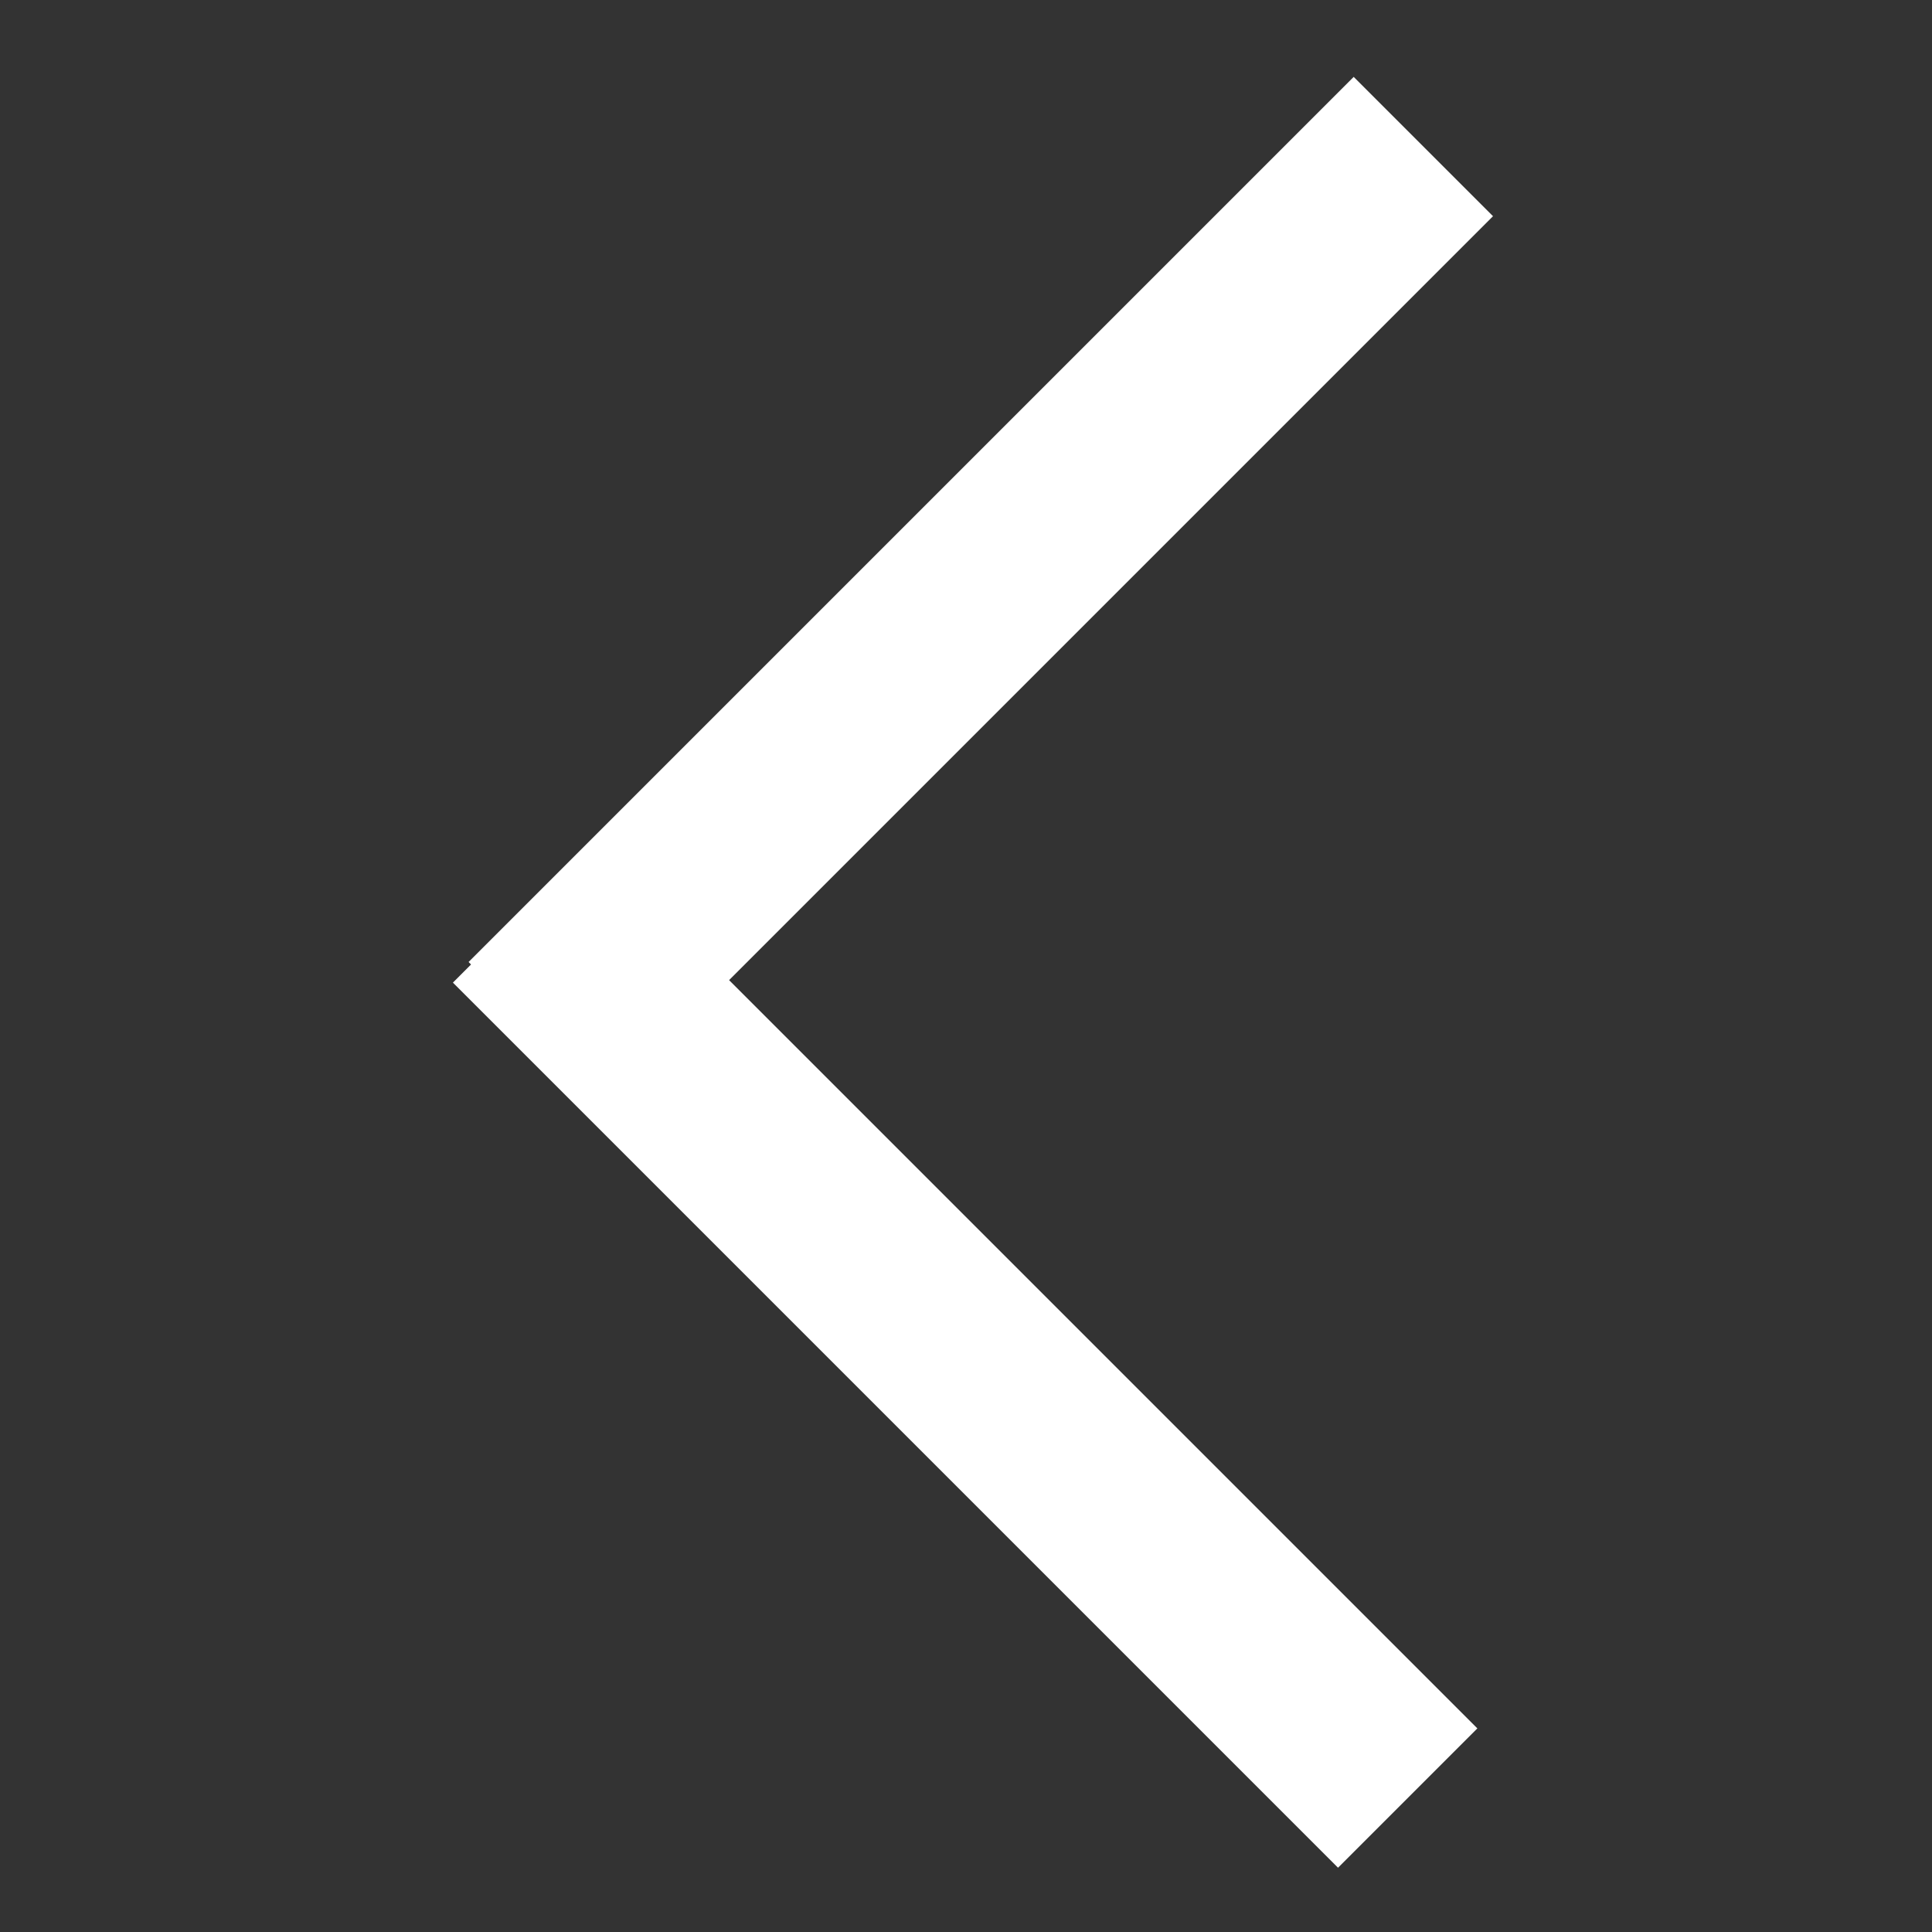 <?xml version="1.0" encoding="utf-8"?>
<!-- Generator: Adobe Illustrator 19.0.0, SVG Export Plug-In . SVG Version: 6.00 Build 0)  -->
<svg version="1.1" id="Layer_1" xmlns="http://www.w3.org/2000/svg" xmlns:xlink="http://www.w3.org/1999/xlink" x="0px" y="0px"
	 viewBox="0 0 100 100" style="enable-background:new 0 0 100 100;" xml:space="preserve">
<rect x="0" y="0" width="100" height="100" fill="#333333" stroke="none"/>
<style type="text/css">
	.st0{fill:#FFFFFF;}
</style>
<g id="XMLID_2_">
	
		<rect id="XMLID_1_" x="17.5" y="65.1" transform="matrix(-0.707 -0.707 0.707 -0.707 35.603 155.071)" class="st0" width="64.8" height="10.2"/>
	
		<rect id="XMLID_3_" x="18.4" y="25.4" transform="matrix(0.707 -0.707 0.707 0.707 -6.713 44.844)" class="st0" width="64.8" height="10.2"/>
</g>
</svg>
